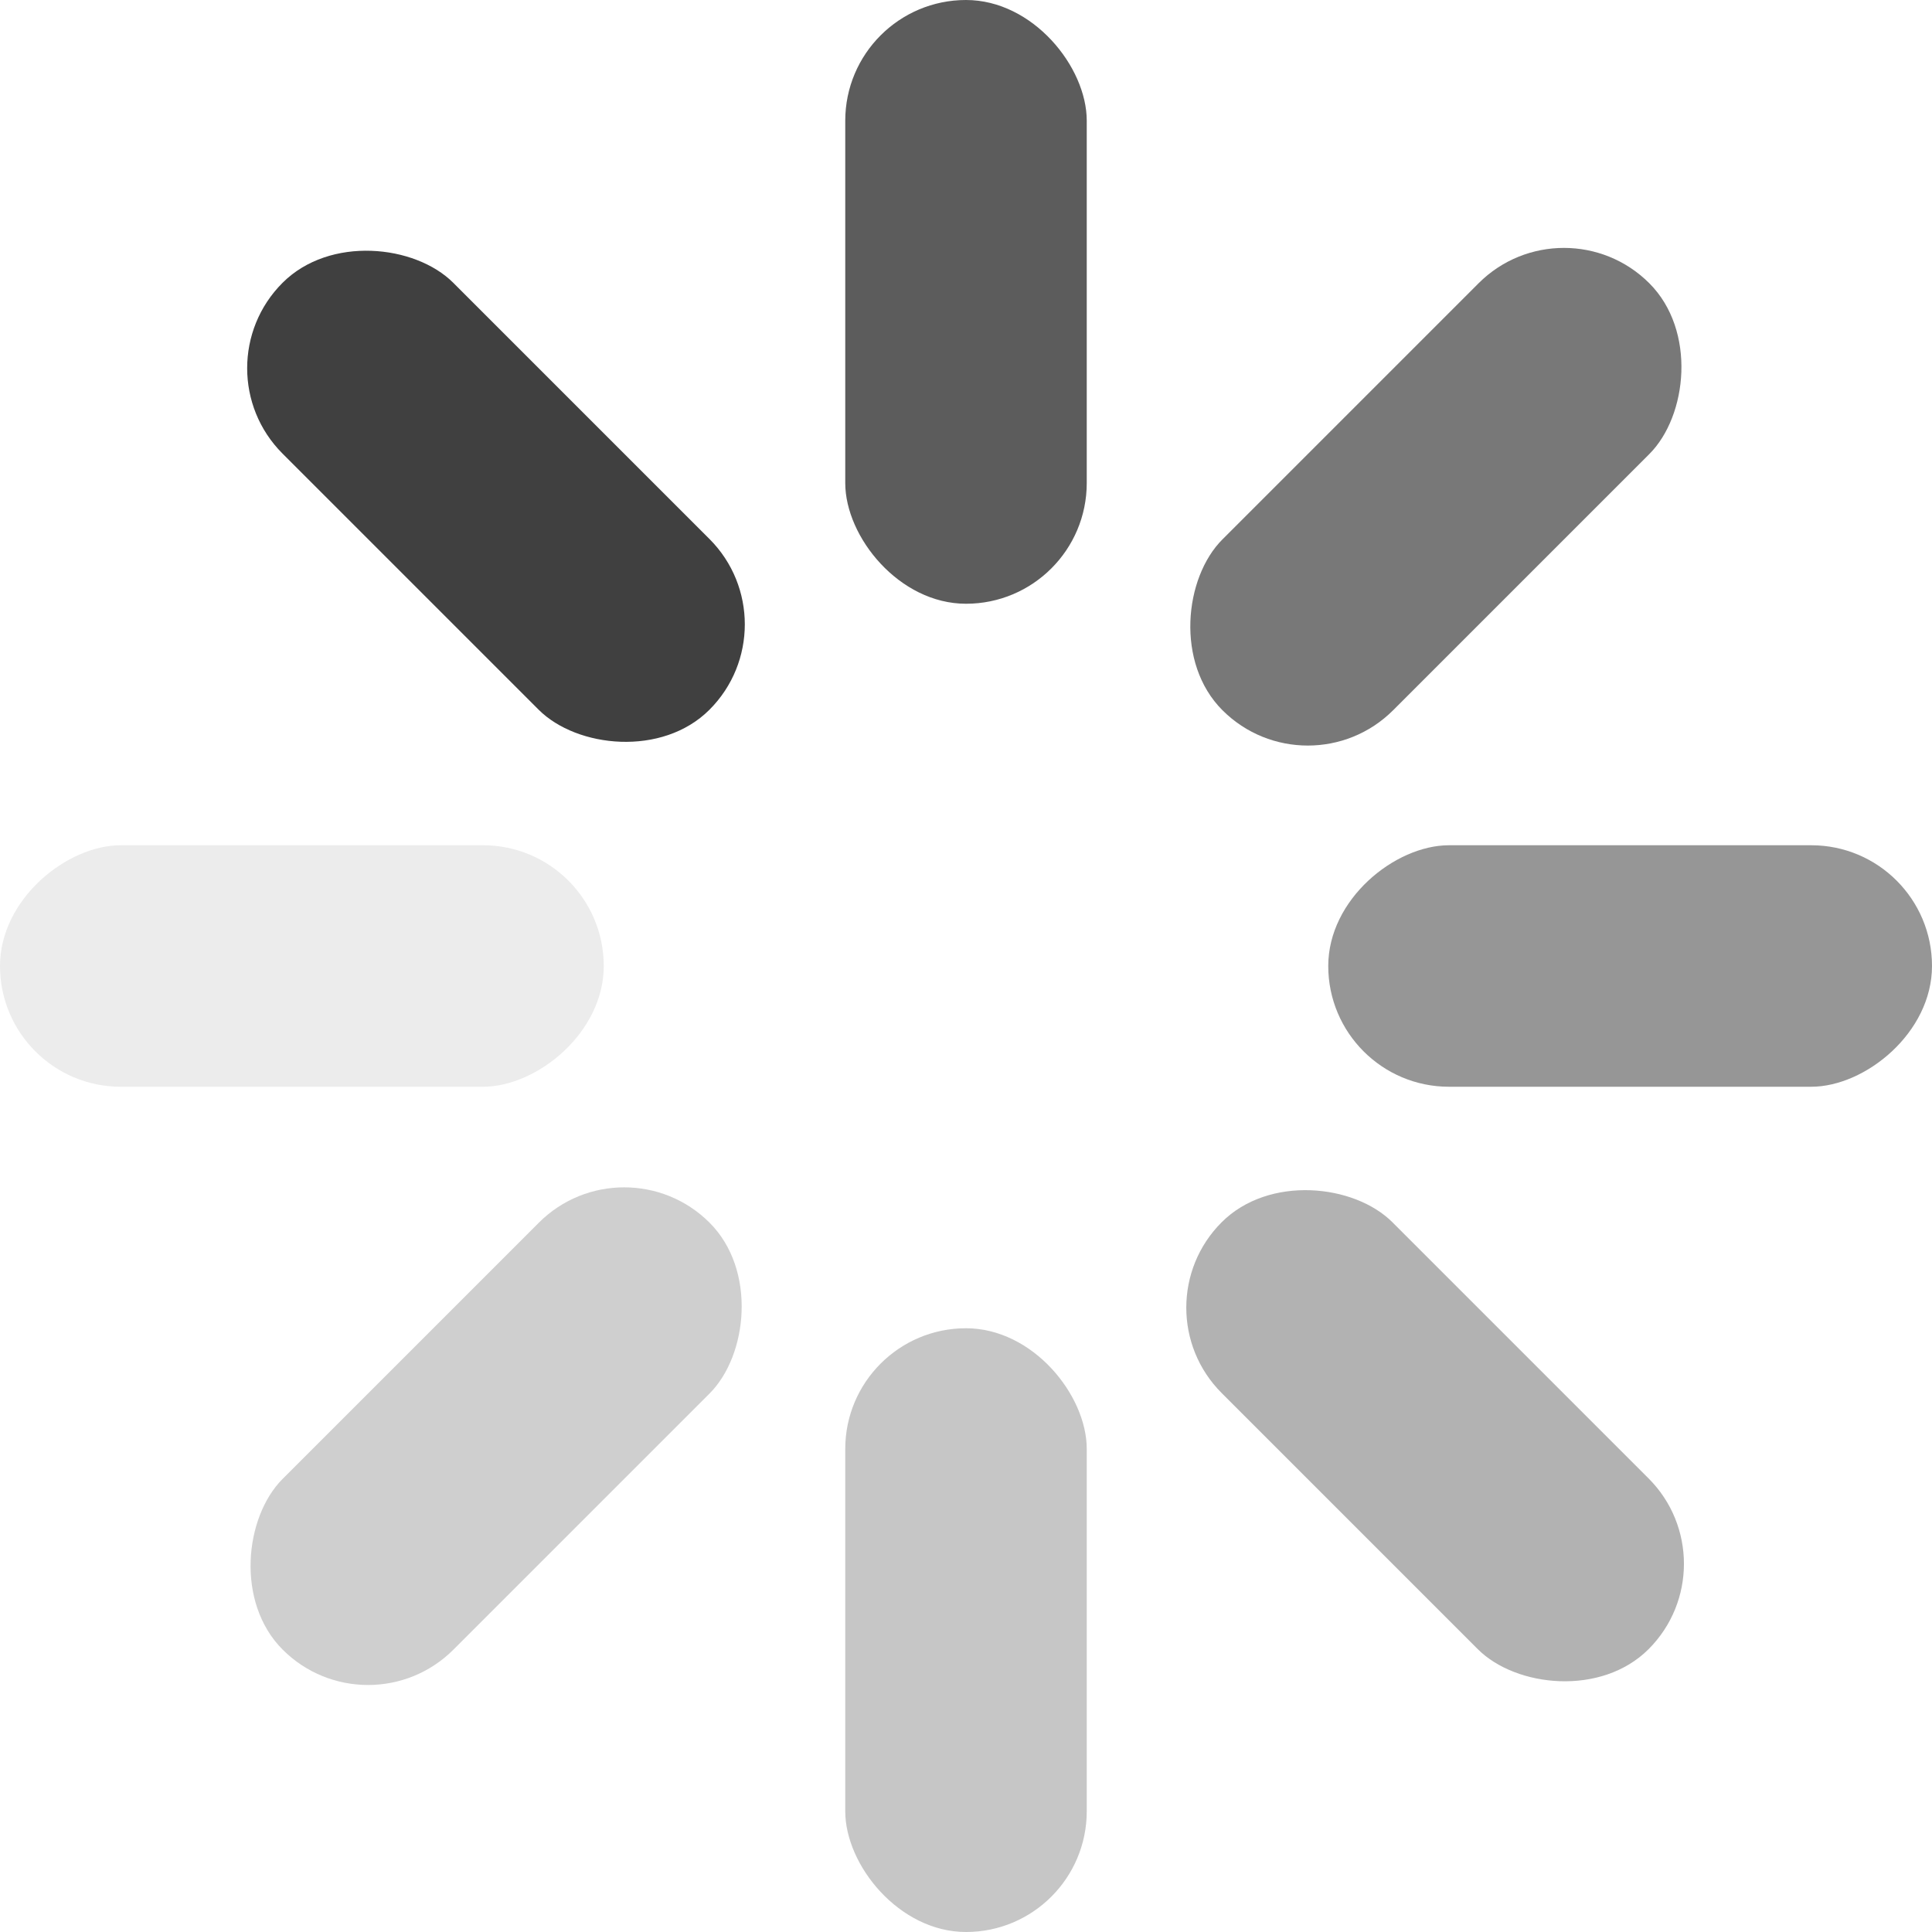 <svg id="图层_1" data-name="图层 1" xmlns="http://www.w3.org/2000/svg" viewBox="0 0 16 16"><rect x="10.89" y="9.39" width="2" height="5" rx="1" transform="translate(28.7 11.89) rotate(135)" fill="#404040" opacity="0.4"/><rect x="3.11" y="1.61" width="2" height="5" rx="1" transform="translate(9.92 4.11) rotate(135)" fill="#404040"/><rect x="12.5" y="5.5" width="2" height="5" rx="1" transform="translate(21.5 -5.5) rotate(90)" fill="#404040" opacity="0.55"/><rect x="1.5" y="5.5" width="2" height="5" rx="1" transform="translate(10.5 5.5) rotate(90)" fill="#404040" opacity="0.1"/><rect x="10.89" y="1.61" width="2" height="5" rx="1" transform="translate(6.39 -7.2) rotate(45)" fill="#404040" opacity="0.7"/><rect x="3.11" y="9.39" width="2" height="5" rx="1" transform="translate(9.61 0.58) rotate(45)" fill="#404040" opacity="0.25"/><rect x="7" width="2" height="5" rx="1" fill="#404040" opacity="0.85"/><rect x="7" y="11" width="2" height="5" rx="1" fill="#404040" opacity="0.3"/></svg>